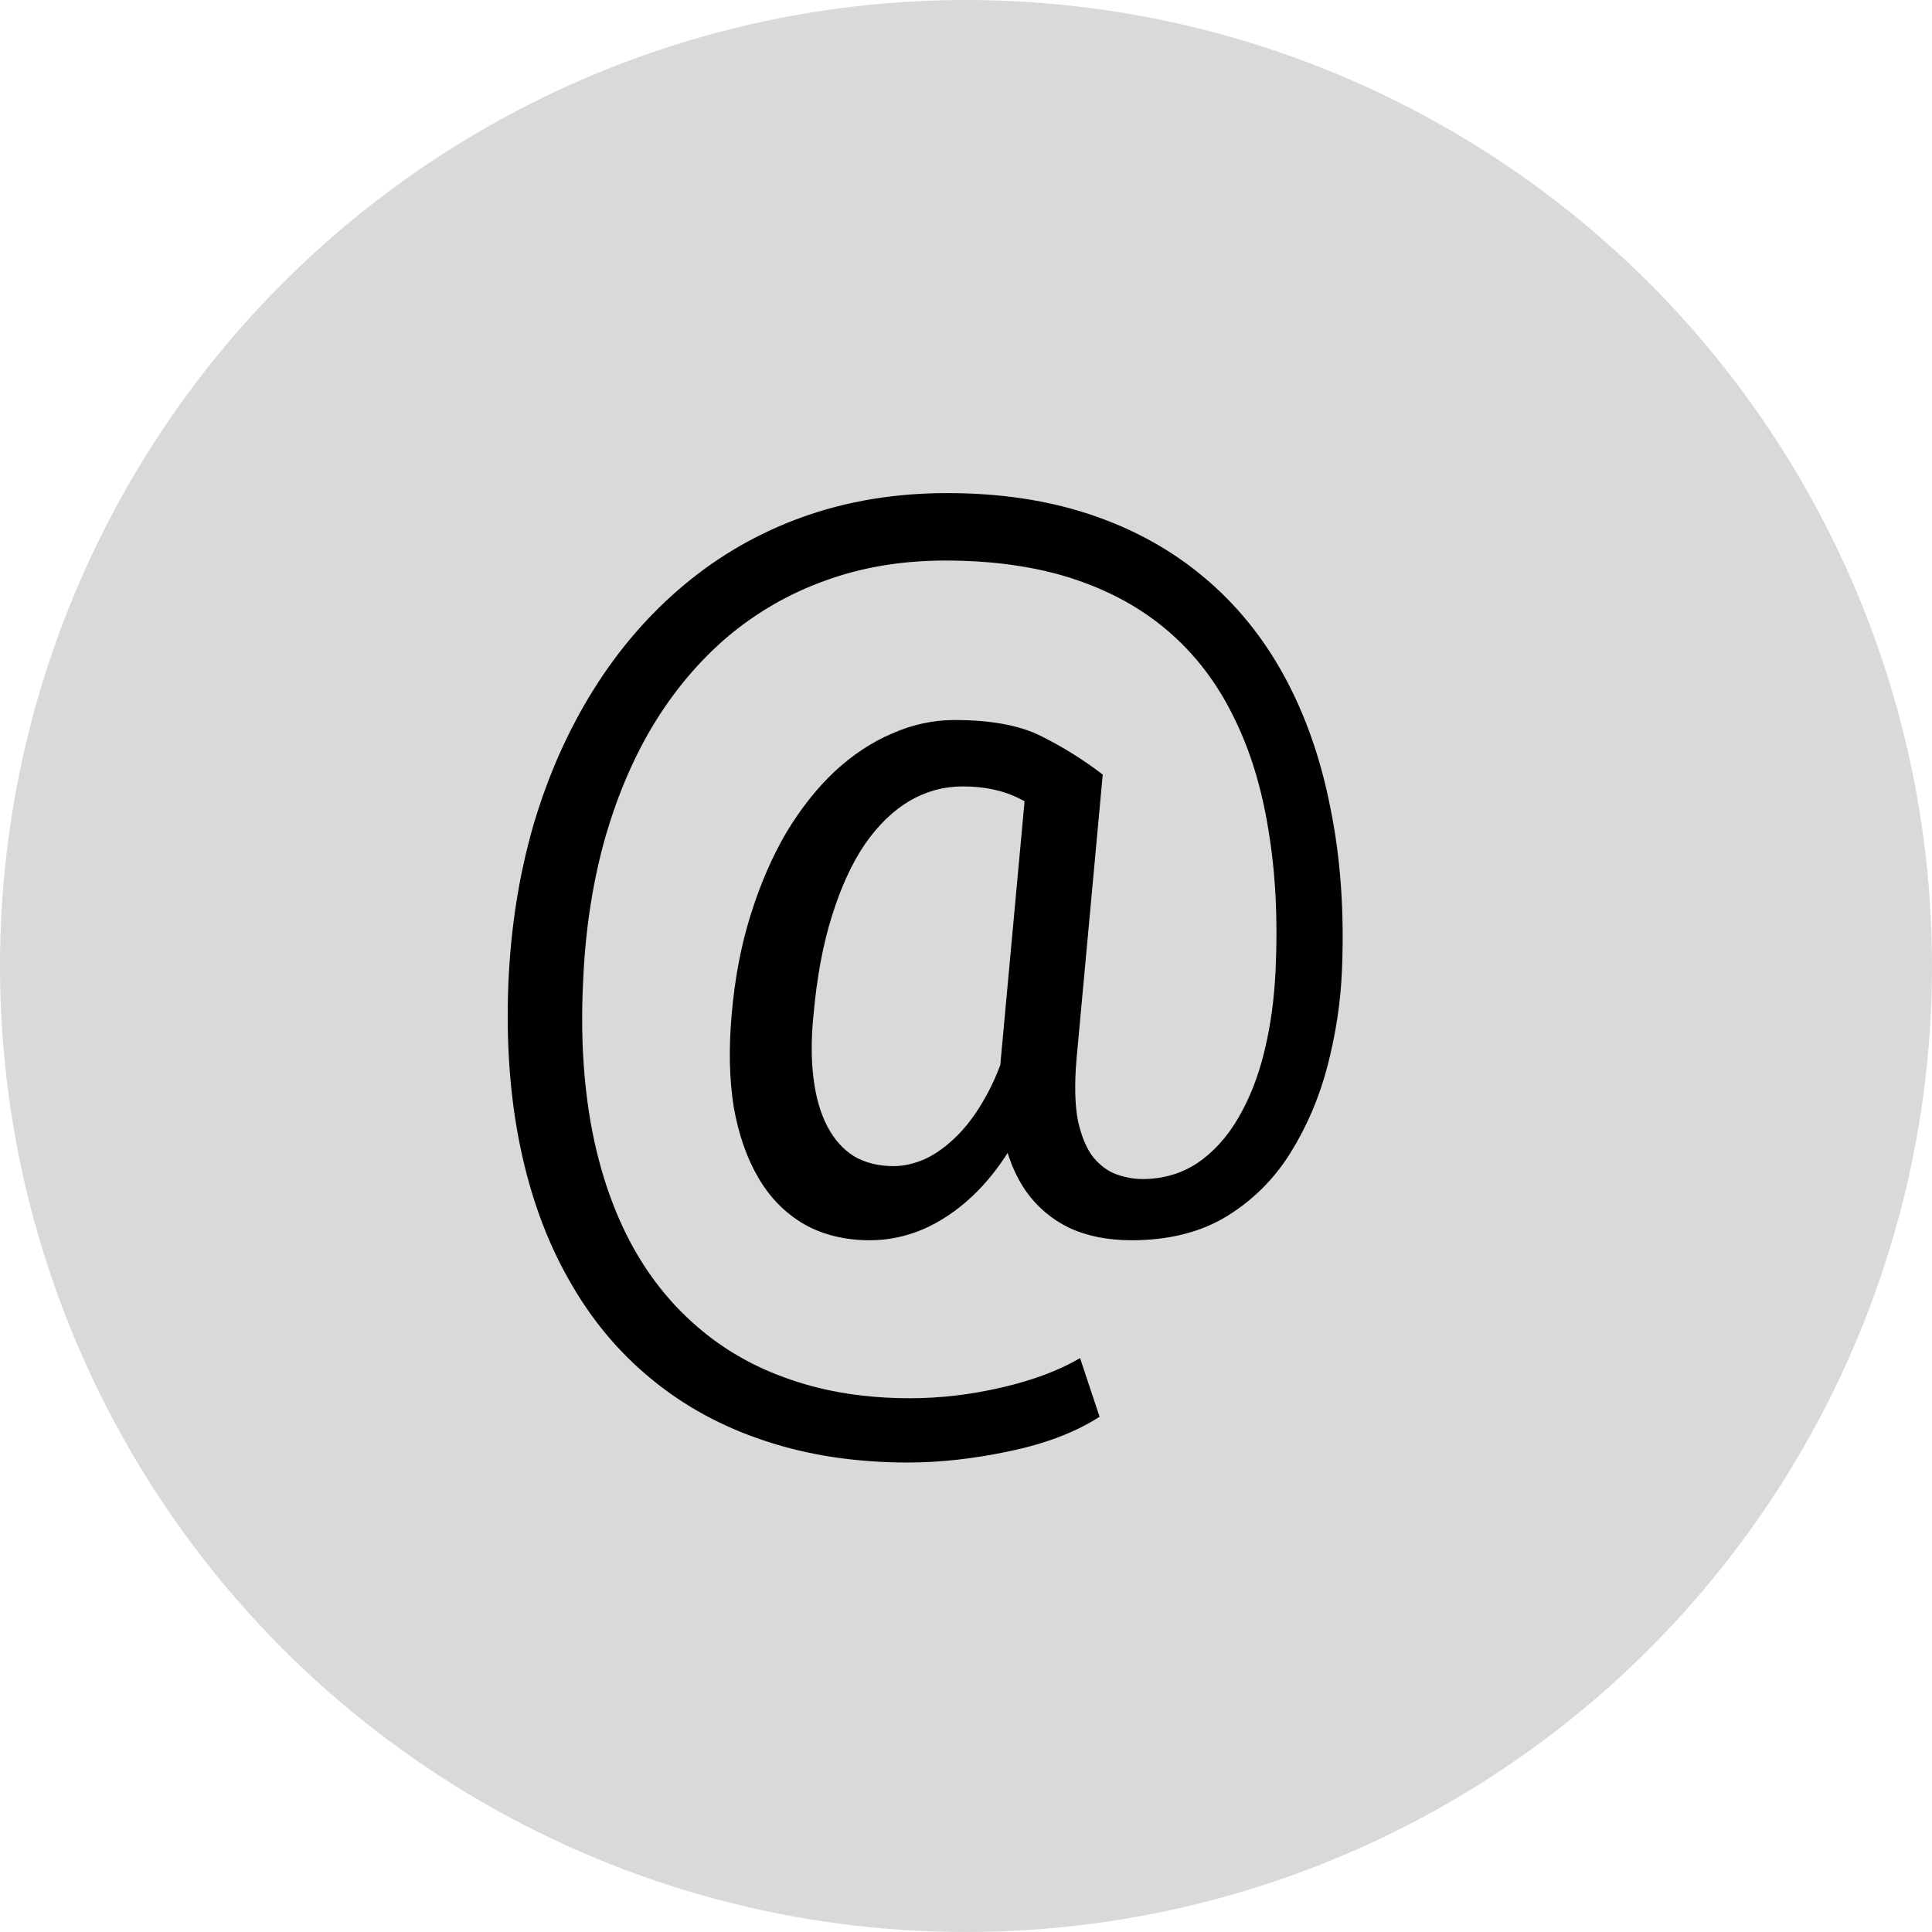 <svg width="22" height="22" viewBox="0 0 22 22" fill="none" xmlns="http://www.w3.org/2000/svg">
<circle cx="11" cy="11" r="11" fill="#D9D9D9"/>
<path d="M15.281 11.053C15.266 11.412 15.211 11.773 15.117 12.137C15.023 12.496 14.883 12.826 14.695 13.127C14.508 13.428 14.264 13.67 13.963 13.854C13.666 14.033 13.307 14.123 12.885 14.123C12.615 14.123 12.379 14.076 12.176 13.982C11.977 13.885 11.812 13.746 11.684 13.566C11.559 13.387 11.471 13.17 11.42 12.916C11.373 12.662 11.365 12.379 11.396 12.066L11.695 8.82H12.557L12.258 12.066C12.234 12.352 12.24 12.584 12.275 12.764C12.315 12.943 12.373 13.082 12.451 13.18C12.529 13.273 12.617 13.338 12.715 13.373C12.816 13.408 12.914 13.426 13.008 13.426C13.242 13.426 13.451 13.365 13.635 13.244C13.818 13.119 13.973 12.949 14.098 12.734C14.227 12.516 14.326 12.264 14.396 11.979C14.467 11.69 14.51 11.381 14.525 11.053C14.553 10.471 14.525 9.936 14.443 9.447C14.365 8.959 14.23 8.525 14.039 8.146C13.852 7.768 13.605 7.447 13.301 7.186C12.996 6.924 12.633 6.725 12.211 6.588C11.789 6.451 11.307 6.383 10.764 6.383C10.271 6.383 9.816 6.459 9.398 6.611C8.984 6.76 8.611 6.975 8.279 7.256C7.951 7.537 7.668 7.875 7.43 8.27C7.195 8.664 7.01 9.109 6.873 9.605C6.74 10.098 6.662 10.629 6.639 11.199C6.611 11.785 6.643 12.324 6.732 12.816C6.822 13.305 6.967 13.74 7.166 14.123C7.369 14.51 7.625 14.836 7.934 15.102C8.242 15.371 8.6 15.574 9.006 15.711C9.412 15.852 9.865 15.922 10.365 15.922C10.709 15.922 11.057 15.881 11.408 15.799C11.764 15.717 12.06 15.605 12.299 15.465L12.521 16.133C12.248 16.309 11.906 16.439 11.496 16.525C11.09 16.611 10.705 16.654 10.342 16.654C9.748 16.654 9.205 16.572 8.713 16.408C8.225 16.248 7.791 16.012 7.412 15.699C7.037 15.391 6.725 15.014 6.475 14.568C6.225 14.127 6.041 13.623 5.924 13.057C5.807 12.49 5.762 11.871 5.789 11.199C5.816 10.559 5.912 9.955 6.076 9.389C6.244 8.822 6.473 8.309 6.762 7.848C7.051 7.387 7.395 6.99 7.793 6.658C8.195 6.322 8.646 6.064 9.146 5.885C9.65 5.705 10.197 5.615 10.787 5.615C11.389 5.615 11.934 5.697 12.422 5.861C12.91 6.025 13.338 6.262 13.705 6.57C14.076 6.879 14.383 7.256 14.625 7.701C14.867 8.146 15.043 8.65 15.152 9.213C15.266 9.775 15.309 10.389 15.281 11.053ZM9.264 11.551C9.236 11.824 9.236 12.068 9.264 12.283C9.291 12.498 9.344 12.68 9.422 12.828C9.5 12.977 9.602 13.09 9.727 13.168C9.855 13.242 10.006 13.279 10.178 13.279C10.291 13.279 10.41 13.252 10.535 13.197C10.66 13.139 10.783 13.049 10.904 12.928C11.025 12.807 11.139 12.648 11.244 12.453C11.35 12.258 11.438 12.023 11.508 11.75L11.895 12.172C11.805 12.492 11.688 12.773 11.543 13.016C11.402 13.258 11.244 13.461 11.068 13.625C10.893 13.789 10.705 13.914 10.506 14C10.31 14.082 10.111 14.123 9.908 14.123C9.623 14.123 9.373 14.062 9.158 13.941C8.943 13.816 8.77 13.641 8.637 13.414C8.504 13.188 8.41 12.918 8.355 12.605C8.305 12.289 8.297 11.938 8.332 11.551C8.367 11.141 8.439 10.762 8.549 10.414C8.658 10.066 8.793 9.756 8.953 9.482C9.117 9.209 9.301 8.977 9.504 8.785C9.711 8.594 9.93 8.449 10.16 8.352C10.391 8.25 10.627 8.199 10.869 8.199C11.291 8.199 11.623 8.262 11.865 8.387C12.107 8.508 12.338 8.652 12.557 8.82L12.059 9.4C11.945 9.291 11.797 9.189 11.613 9.096C11.43 9.002 11.213 8.955 10.963 8.955C10.748 8.955 10.547 9.01 10.359 9.119C10.172 9.229 10.002 9.393 9.85 9.611C9.701 9.83 9.576 10.102 9.475 10.426C9.373 10.746 9.303 11.121 9.264 11.551Z" fill="black"/>
</svg>
